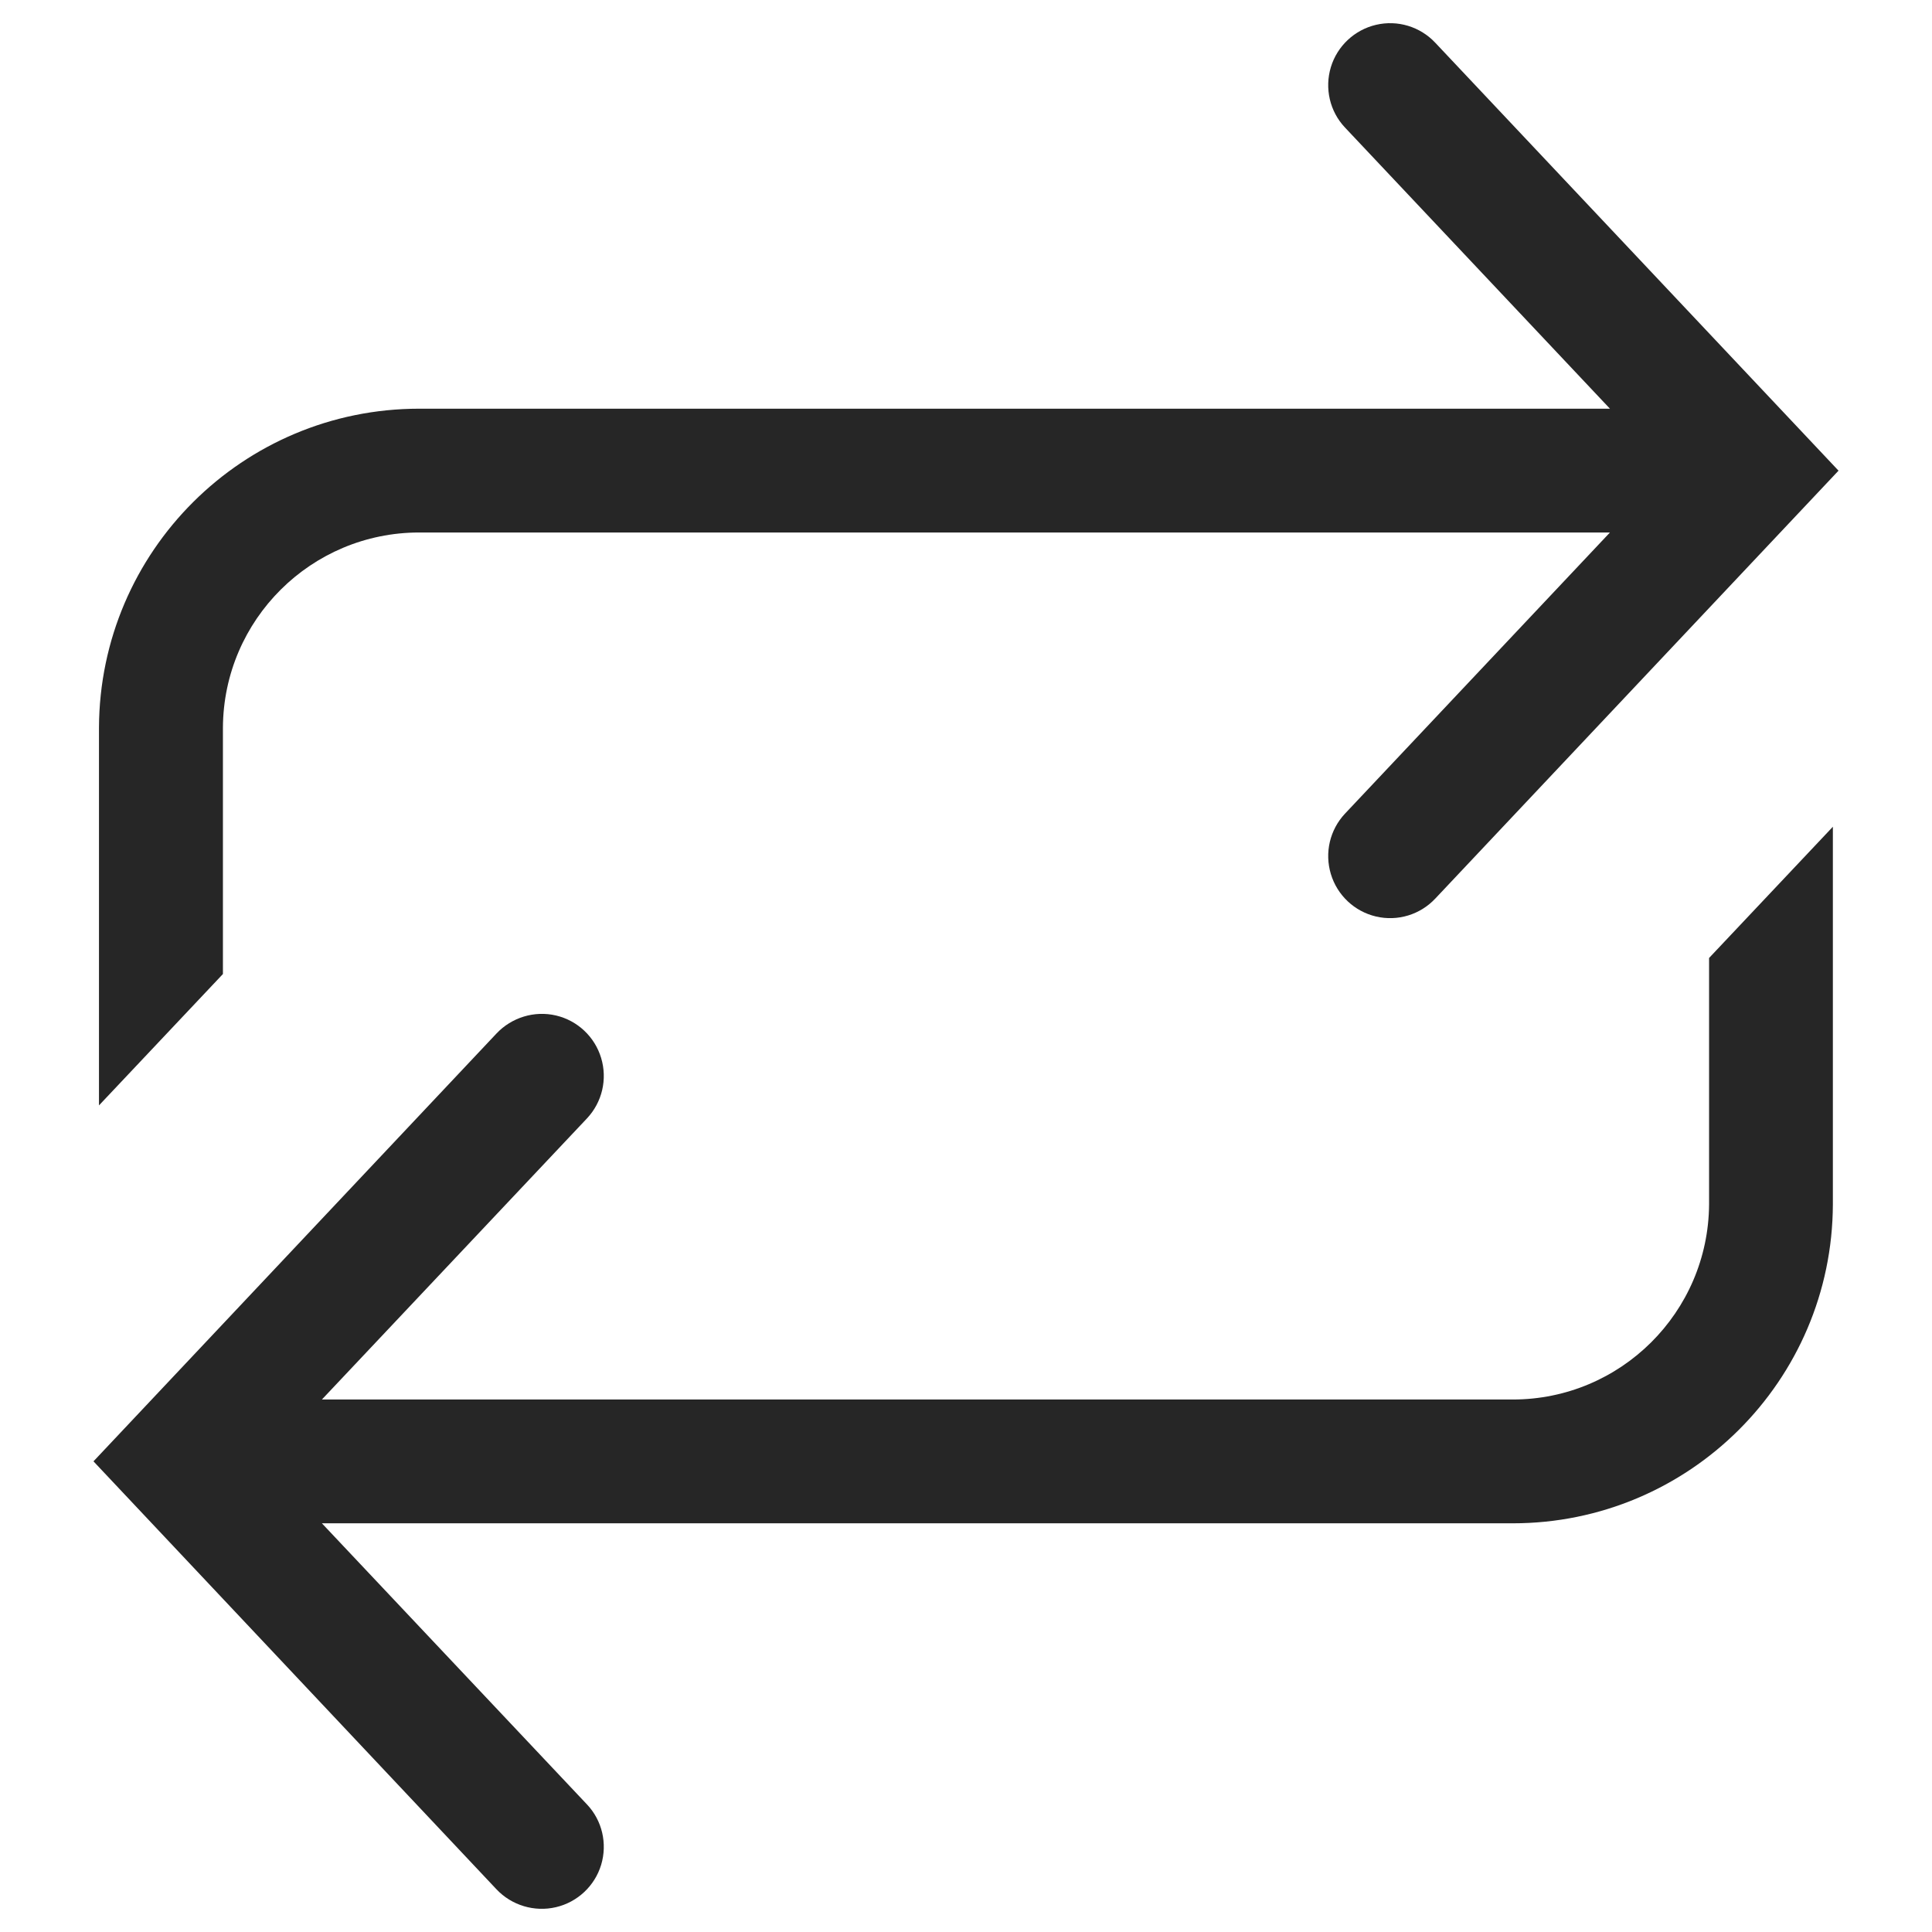 <svg width="13" height="13" viewBox="0 0 13 13" fill="none" xmlns="http://www.w3.org/2000/svg">
<path fill-rule="evenodd" clip-rule="evenodd" d="M2.821 3.583C2.094 3.583 1.504 4.17 1.5 4.896V6.554L0.666 7.438L0.666 4.896C0.671 3.709 1.634 2.75 2.821 2.75L10.833 2.75L9.05 0.858C8.948 0.75 8.912 0.595 8.955 0.452C8.998 0.31 9.114 0.201 9.259 0.167C9.404 0.133 9.556 0.179 9.658 0.288L12.371 3.167L9.658 6.046C9.556 6.155 9.404 6.201 9.259 6.167C9.114 6.133 8.998 6.024 8.955 5.881C8.912 5.738 8.948 5.584 9.05 5.475L10.833 3.583L2.821 3.583ZM10.179 9.417C10.905 9.417 11.495 8.83 11.5 8.104V6.446L12.333 5.563L12.333 8.104C12.329 9.291 11.365 10.25 10.179 10.25L2.166 10.25L3.95 12.142C4.052 12.25 4.088 12.405 4.045 12.548C4.002 12.69 3.886 12.799 3.741 12.833C3.596 12.867 3.443 12.821 3.341 12.713L0.629 9.833L3.341 6.954C3.443 6.846 3.596 6.799 3.741 6.833C3.886 6.867 4.002 6.976 4.045 7.119C4.088 7.262 4.052 7.416 3.95 7.525L2.166 9.417L10.179 9.417Z" fill="#262626"/>
</svg>
